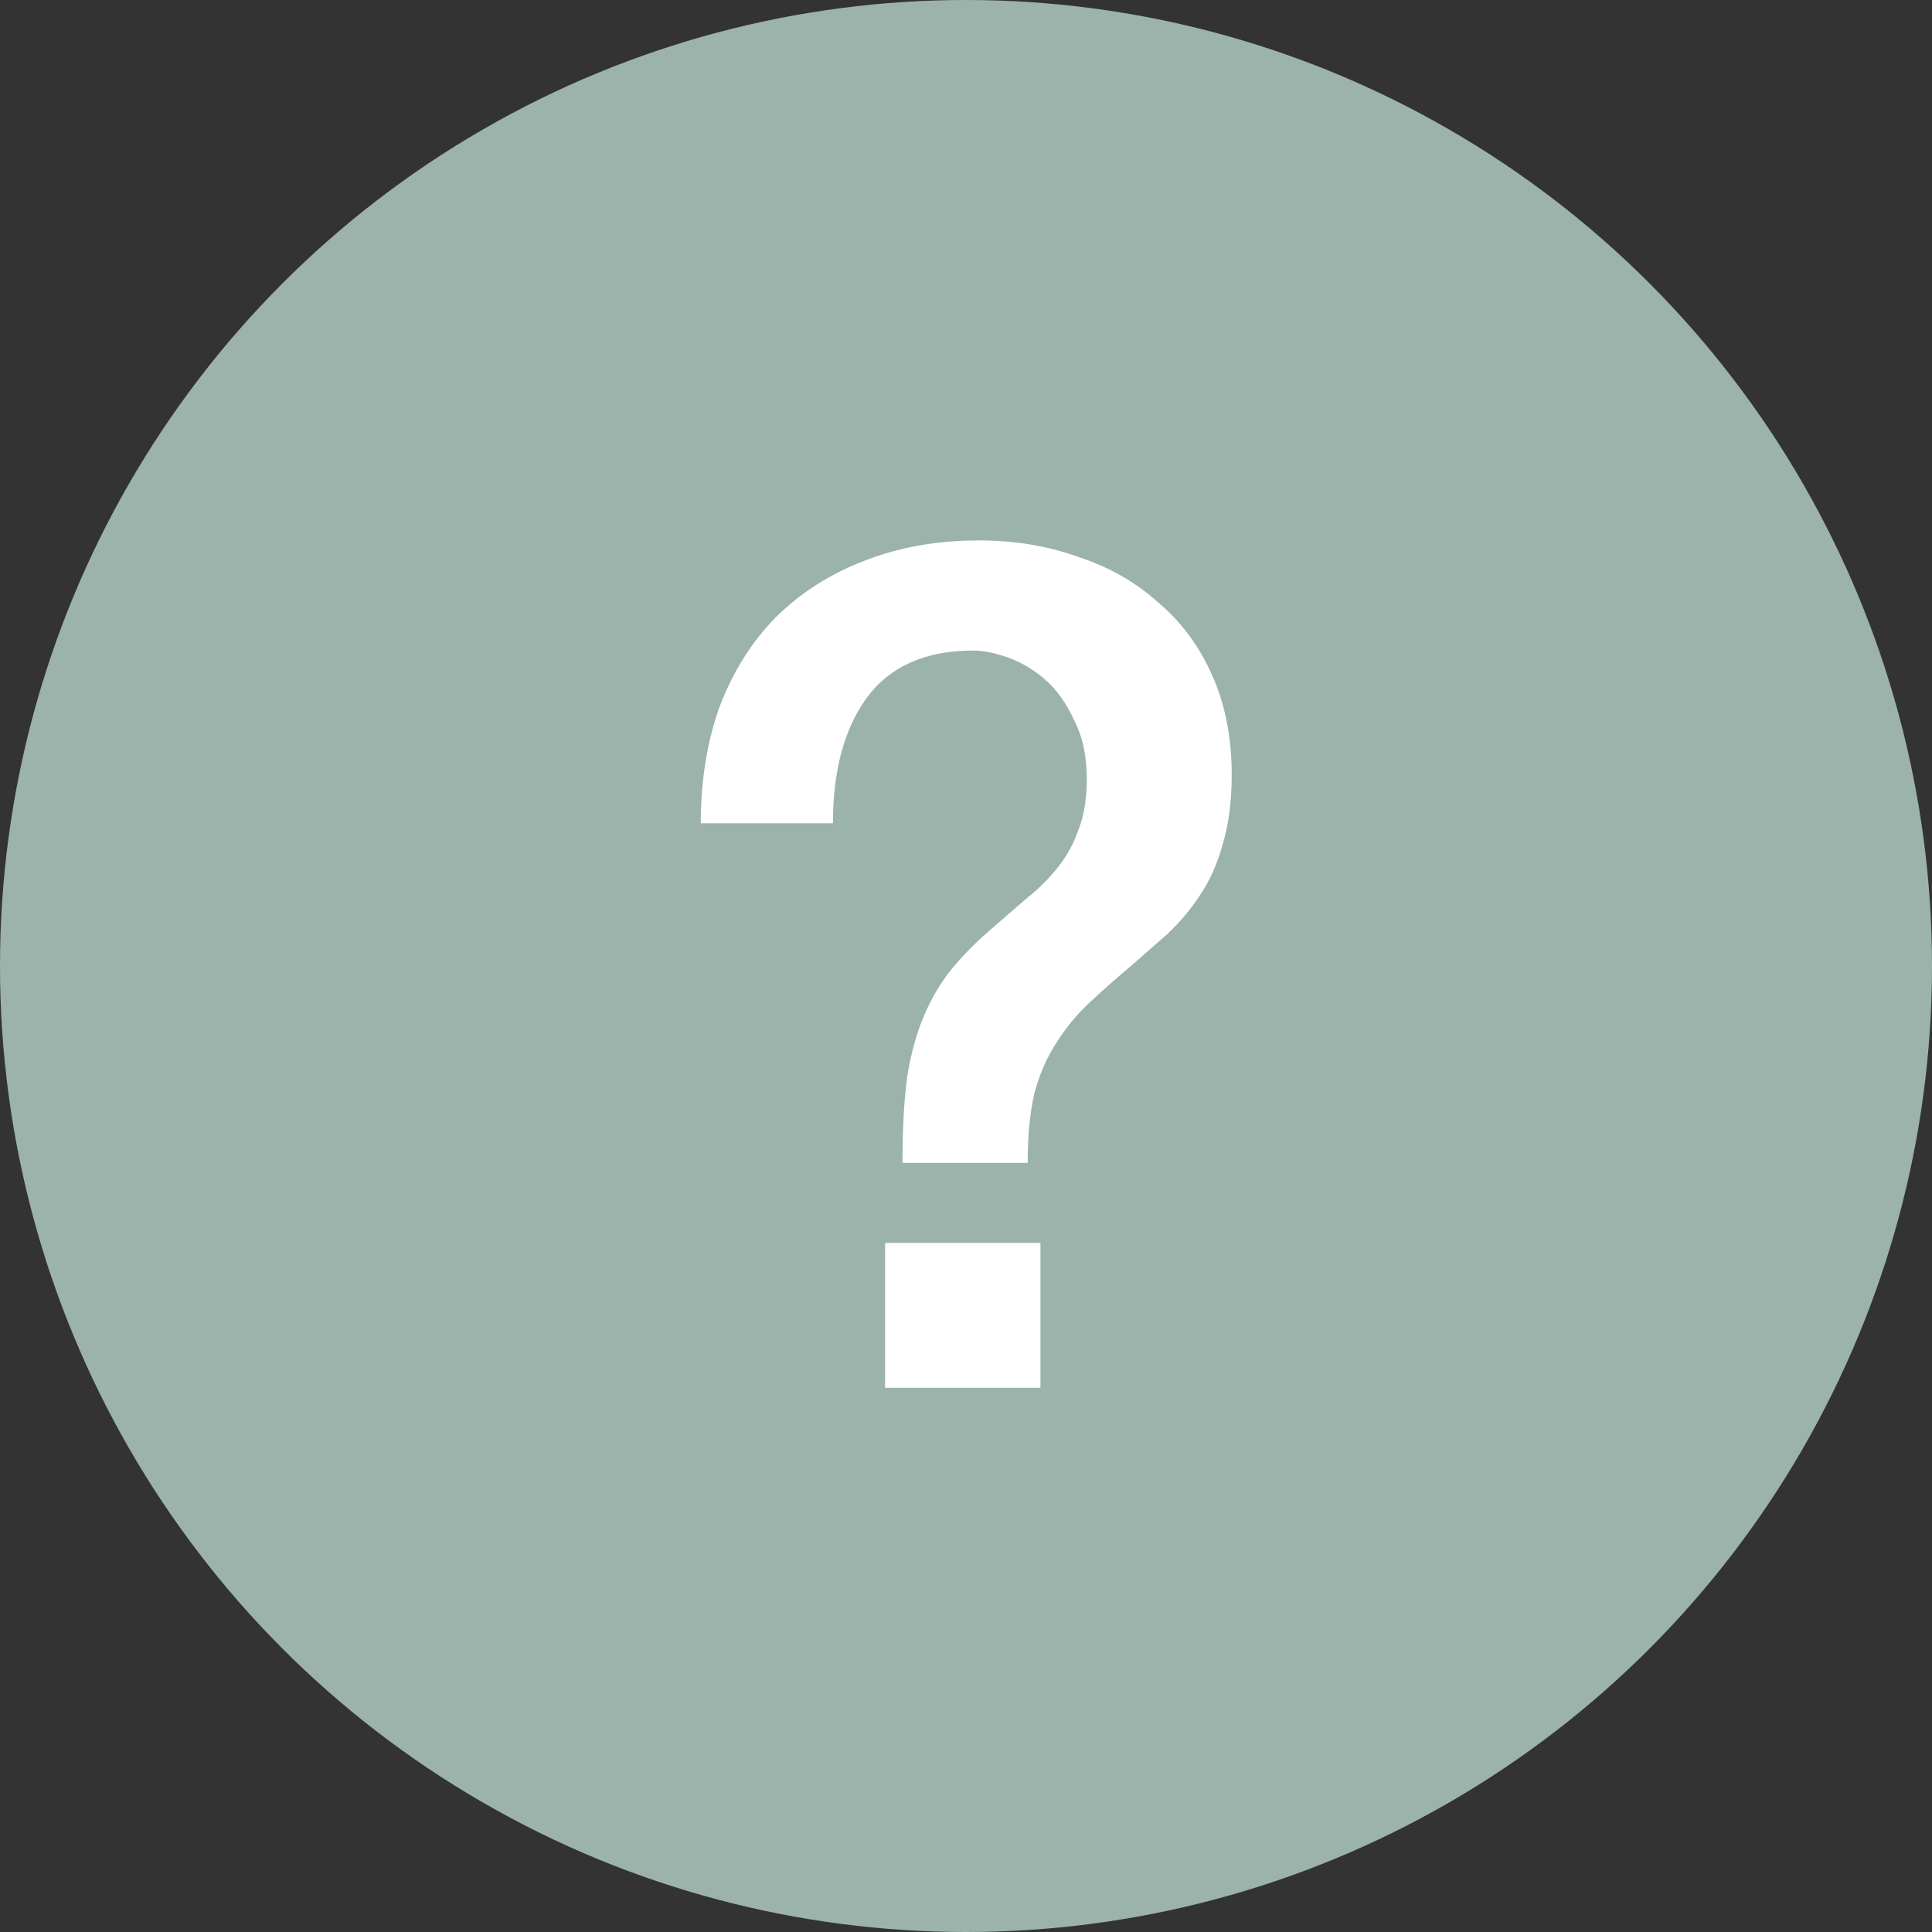 <svg width="100" height="100" viewBox="0 0 100 100" fill="none" xmlns="http://www.w3.org/2000/svg">
<rect x="0" y="0" width="100" height="100" fill="#333333" stroke="none"/>
<circle cx="50" cy="50" r="50" fill="#9BB3AB"/>
<path d="M45.813 64.333H53.853V71.833H45.813V64.333ZM36.273 42.613C36.273 40.413 36.593 38.413 37.233 36.613C37.913 34.813 38.873 33.273 40.113 31.993C41.393 30.713 42.913 29.733 44.673 29.053C46.473 28.333 48.473 27.973 50.673 27.973C52.513 27.973 54.213 28.253 55.773 28.813C57.373 29.333 58.753 30.113 59.913 31.153C61.113 32.153 62.053 33.413 62.733 34.933C63.413 36.453 63.753 38.173 63.753 40.093C63.753 41.493 63.593 42.713 63.273 43.753C62.993 44.753 62.593 45.633 62.073 46.393C61.593 47.113 61.033 47.773 60.393 48.373C59.753 48.933 59.113 49.493 58.473 50.053C57.713 50.693 57.013 51.313 56.373 51.913C55.733 52.513 55.173 53.193 54.693 53.953C54.213 54.673 53.833 55.533 53.553 56.533C53.313 57.533 53.193 58.753 53.193 60.193H46.713C46.713 58.433 46.793 56.953 46.953 55.753C47.153 54.513 47.453 53.433 47.853 52.513C48.253 51.593 48.733 50.793 49.293 50.113C49.893 49.393 50.593 48.693 51.393 48.013C52.033 47.453 52.633 46.933 53.193 46.453C53.793 45.973 54.313 45.453 54.753 44.893C55.233 44.293 55.593 43.633 55.833 42.913C56.113 42.193 56.253 41.333 56.253 40.333C56.253 39.133 56.033 38.113 55.593 37.273C55.193 36.393 54.693 35.693 54.093 35.173C53.493 34.653 52.853 34.273 52.173 34.033C51.493 33.793 50.893 33.673 50.373 33.673C47.893 33.673 46.053 34.493 44.853 36.133C43.693 37.733 43.113 39.893 43.113 42.613H36.273Z" fill="white"/>
</svg>
